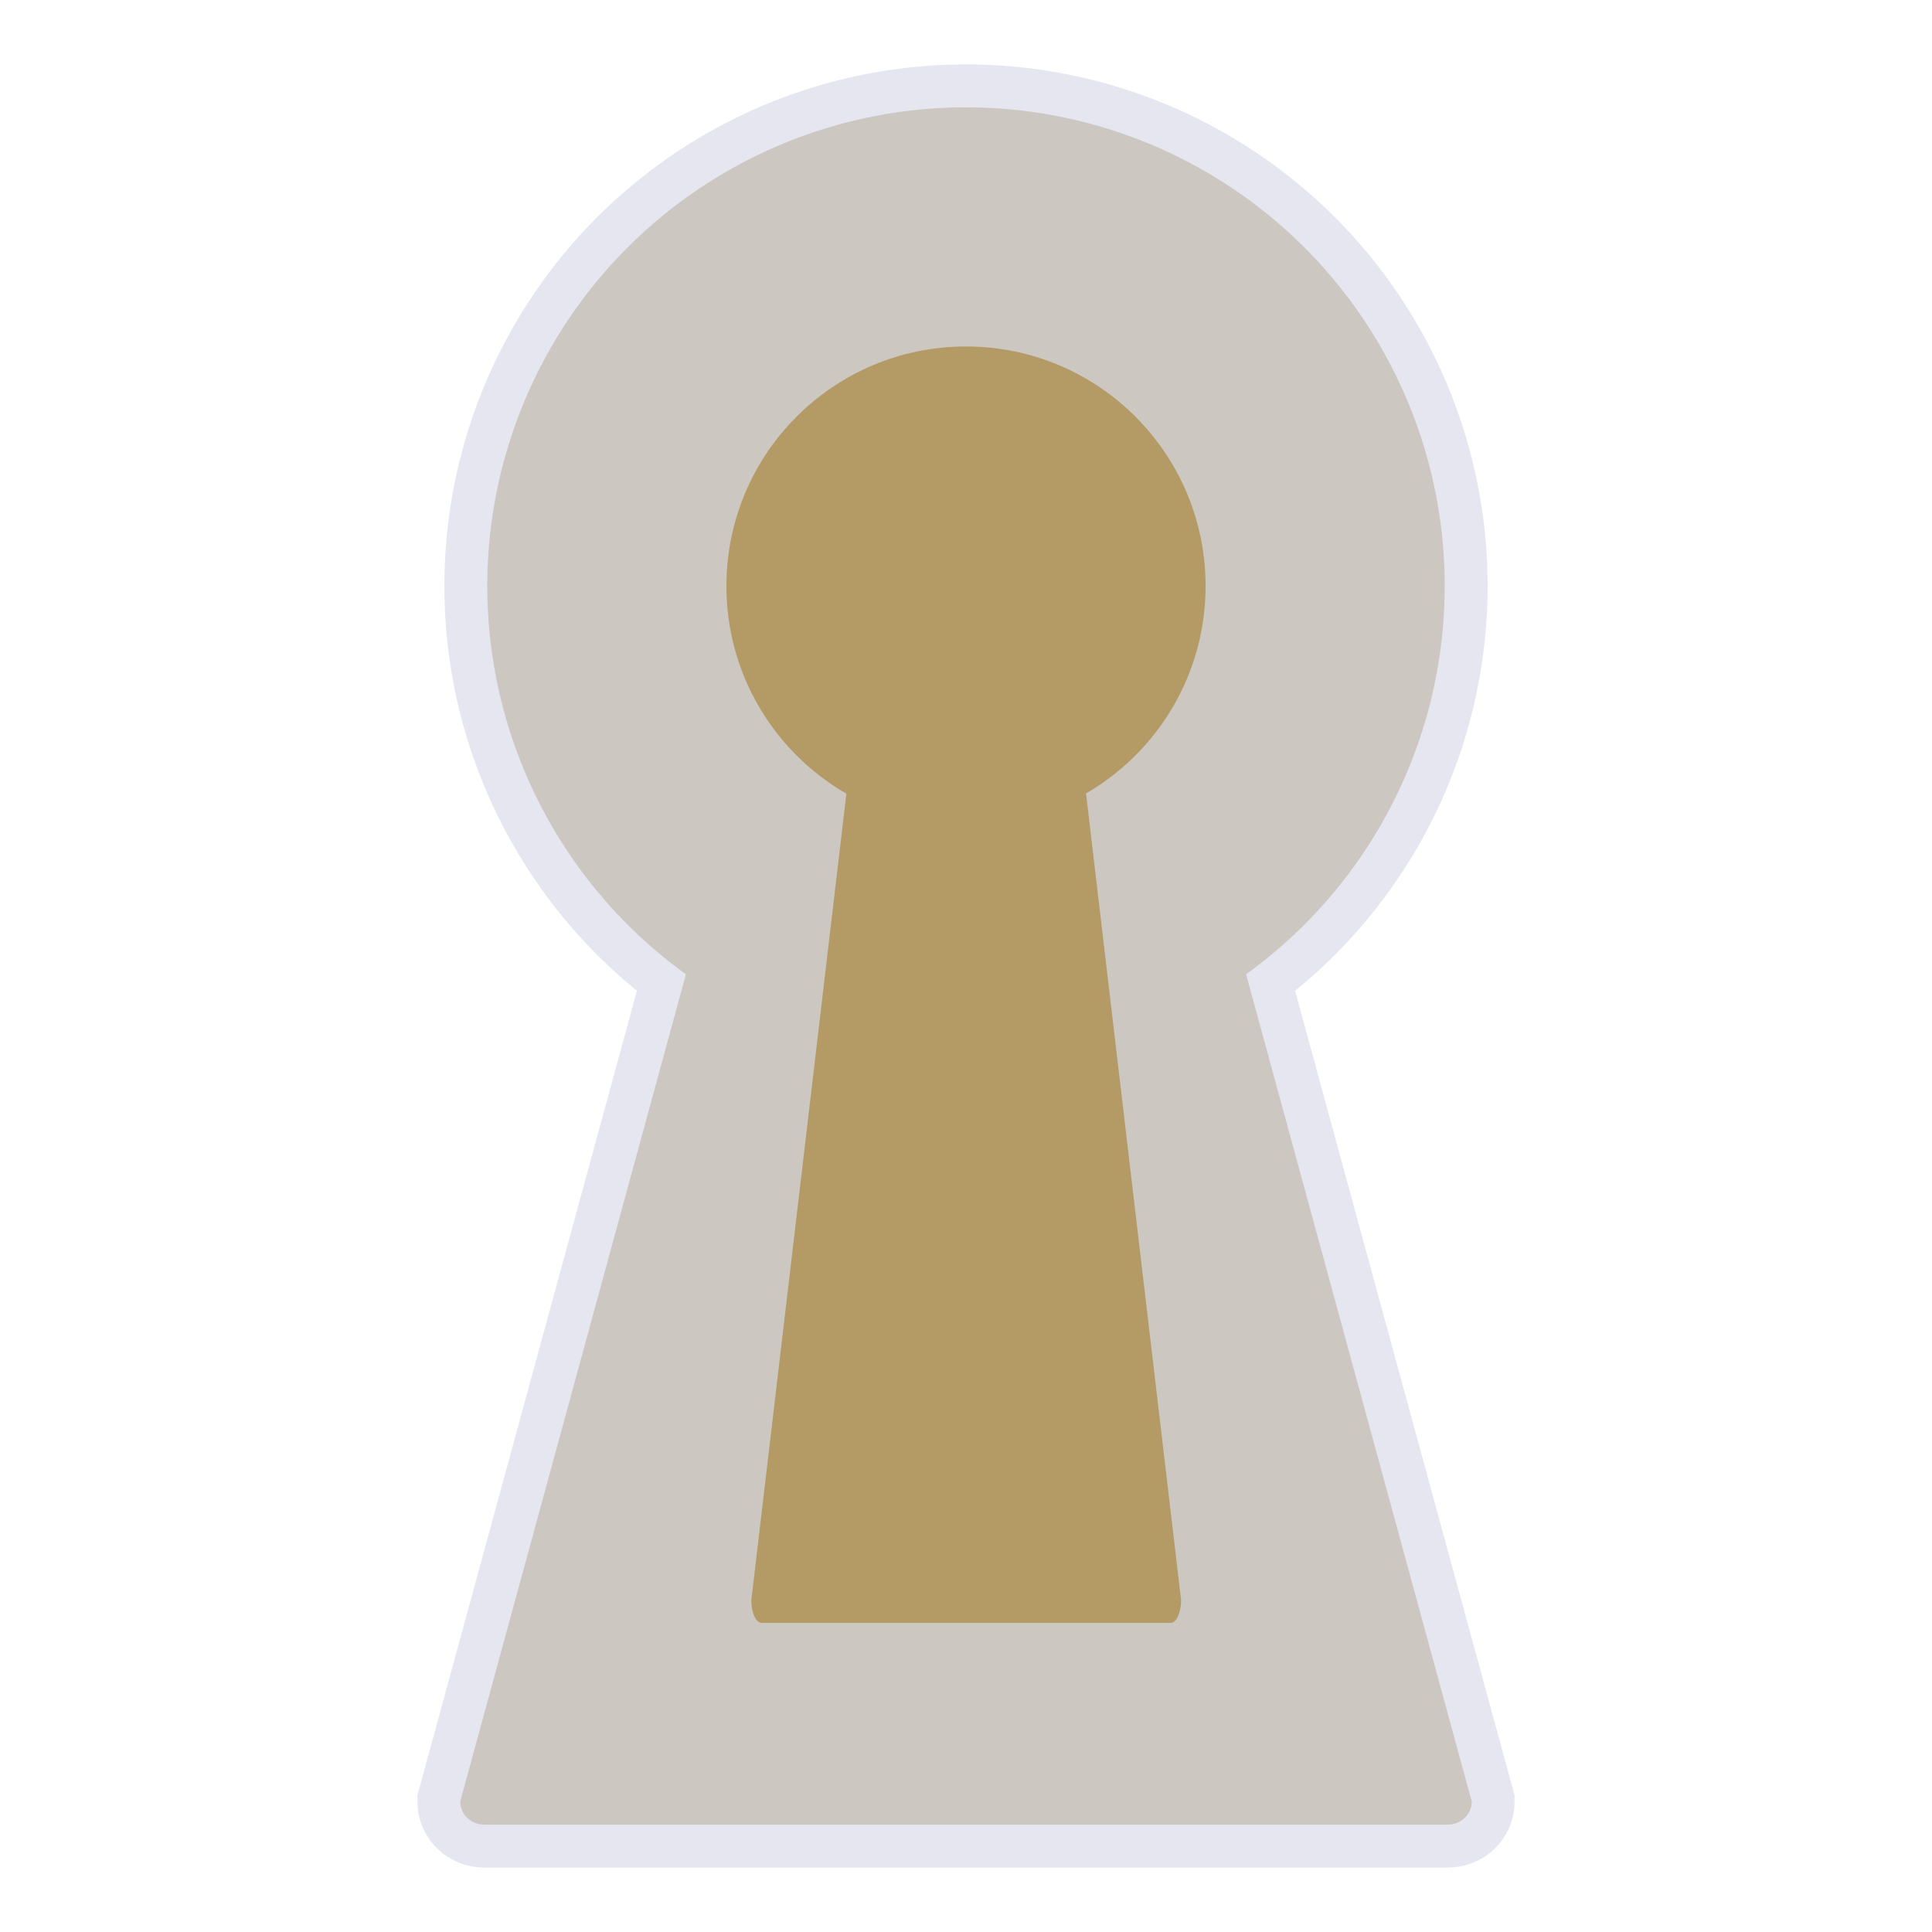 <?xml version="1.0" encoding="utf-8"?>
<!-- Generator: Adobe Illustrator 28.0.0, SVG Export Plug-In . SVG Version: 6.00 Build 0)  -->
<svg version="1.1" id="funkei" xmlns="http://www.w3.org/2000/svg" xmlns:xlink="http://www.w3.org/1999/xlink" x="0px" y="0px"
	 viewBox="0 0 450 450" style="enable-background:new 0 0 450 450;" xml:space="preserve">
<style type="text/css">
	.st0{fill:#E6E6F0;stroke:#E6E6F0;stroke-width:20;stroke-miterlimit:10;}
	.st1{fill:#CCC7C1;}
	.st2{fill:#B49A64;}
</style>
<circle class="st0" cx="225" cy="136.5" r="111.5"/>
<path class="st0" d="M112.8,425c-3.1,0-5.6-2.4-5.6-5.4l58.9-215.9c0-1.5,1.2-2.7,2.8-2.7h112.2c1.5,0,2.8,1.2,2.8,2.7l58.9,215.9
	c0,3-2.5,5.4-5.6,5.4H112.8z"/>
<circle class="st1" cx="225" cy="136.5" r="111.5"/>
<path class="st1" d="M112.8,425c-3.1,0-5.6-2.4-5.6-5.4l58.9-215.9c0-1.5,1.2-2.7,2.8-2.7h112.2c1.5,0,2.8,1.2,2.8,2.7l58.9,215.9
	c0,3-2.5,5.4-5.6,5.4H112.8z"/>
<path class="st2" d="M177.4,378c-1.3,0-2.4-2.3-2.4-5.3l25-212.1c0-1.5,0.5-2.6,1.2-2.6h47.7c0.7,0,1.2,1.2,1.2,2.6l25,212.1
	c0,2.9-1.1,5.3-2.4,5.3H177.4z"/>
<circle class="st2" cx="225" cy="136.5" r="55.8"/>
</svg>
